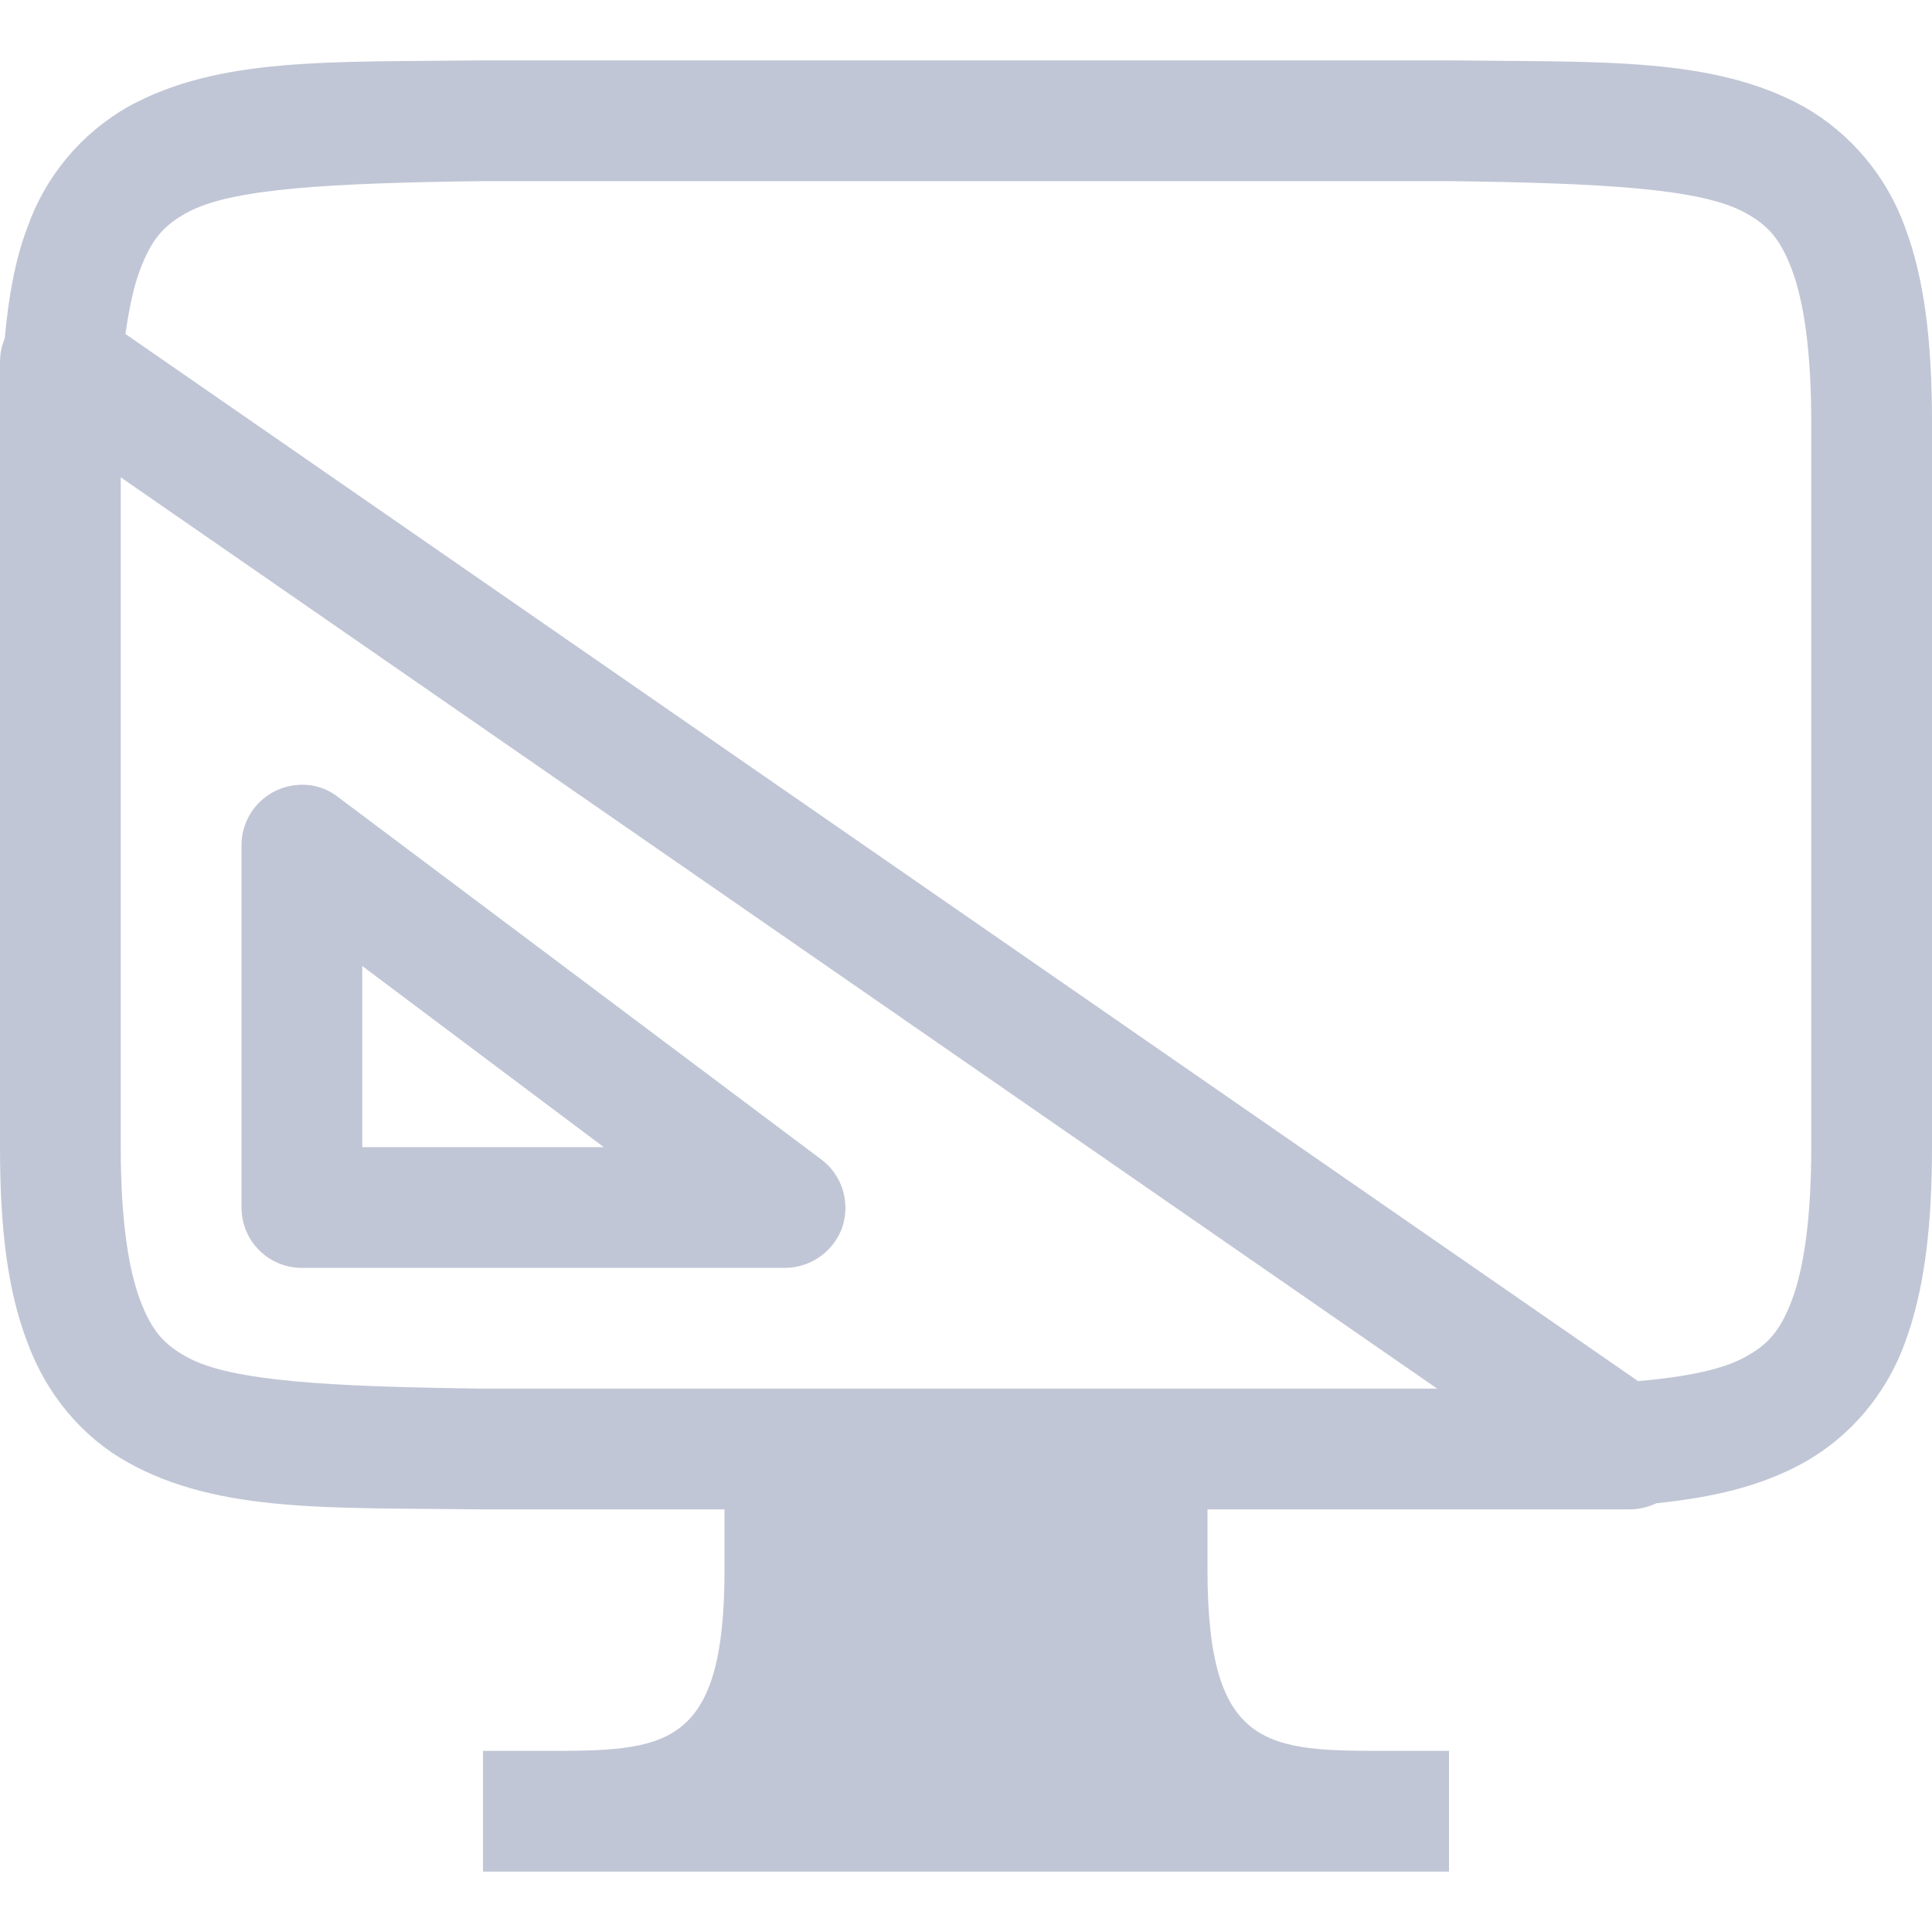 
<svg xmlns="http://www.w3.org/2000/svg" xmlns:xlink="http://www.w3.org/1999/xlink" width="16px" height="16px" viewBox="0 0 16 16" version="1.1">
<g id="surface1">
<path style=" stroke:none;fill-rule:nonzero;fill:#c1c6d6;fill-opacity:1;" d="M 3.992 0.5 C 2.734 0.516 1.816 0.469 1.062 0.883 C 0.672 1.105 0.375 1.461 0.227 1.883 C 0.125 2.148 0.07 2.465 0.039 2.805 C 0.012 2.867 0 2.934 0 3 L 0 9.5 C 0 10.156 0.059 10.68 0.227 11.117 C 0.387 11.555 0.688 11.906 1.062 12.113 C 1.816 12.531 2.734 12.484 3.992 12.5 L 6 12.5 L 6 13 C 6 14.5 5.5 14.5 4.5 14.5 L 4 14.5 L 4 15.5 L 12 15.5 L 12 14.5 L 11.5 14.5 C 10.5 14.5 10 14.5 10 13 L 10 12.5 L 13.5 12.5 C 13.574 12.5 13.652 12.48 13.719 12.449 C 14.176 12.402 14.578 12.312 14.938 12.113 C 15.328 11.895 15.625 11.539 15.777 11.117 C 15.938 10.68 16 10.156 16 9.5 L 16 3.5 C 16 2.844 15.941 2.32 15.777 1.883 C 15.625 1.461 15.328 1.105 14.938 0.883 C 14.184 0.469 13.266 0.516 12.004 0.5 Z M 4 1.5 L 12 1.5 C 13.258 1.516 14.086 1.559 14.453 1.762 C 14.637 1.863 14.742 1.973 14.84 2.234 C 14.938 2.496 15 2.906 15 3.5 L 15 9.5 C 15 10.094 14.938 10.504 14.84 10.766 C 14.742 11.027 14.637 11.137 14.453 11.238 C 14.27 11.34 13.973 11.402 13.566 11.438 L 1.039 2.766 C 1.07 2.547 1.109 2.367 1.16 2.234 C 1.258 1.973 1.363 1.863 1.547 1.762 C 1.91 1.559 2.742 1.516 4 1.5 Z M 1 3.953 L 11.902 11.5 L 4 11.5 C 2.742 11.484 1.91 11.441 1.547 11.238 C 1.363 11.137 1.258 11.027 1.16 10.766 C 1.062 10.504 1 10.094 1 9.5 Z M 2.473 6.5 C 2.207 6.516 2 6.734 2 7 L 2 10 C 2 10.277 2.223 10.5 2.5 10.5 L 6.5 10.5 C 6.715 10.5 6.906 10.363 6.977 10.16 C 7.043 9.953 6.973 9.73 6.801 9.602 L 2.801 6.602 C 2.707 6.527 2.59 6.492 2.473 6.5 Z M 3 8 L 5 9.5 L 3 9.5 Z M 3 8 "/>
</g>
</svg>
